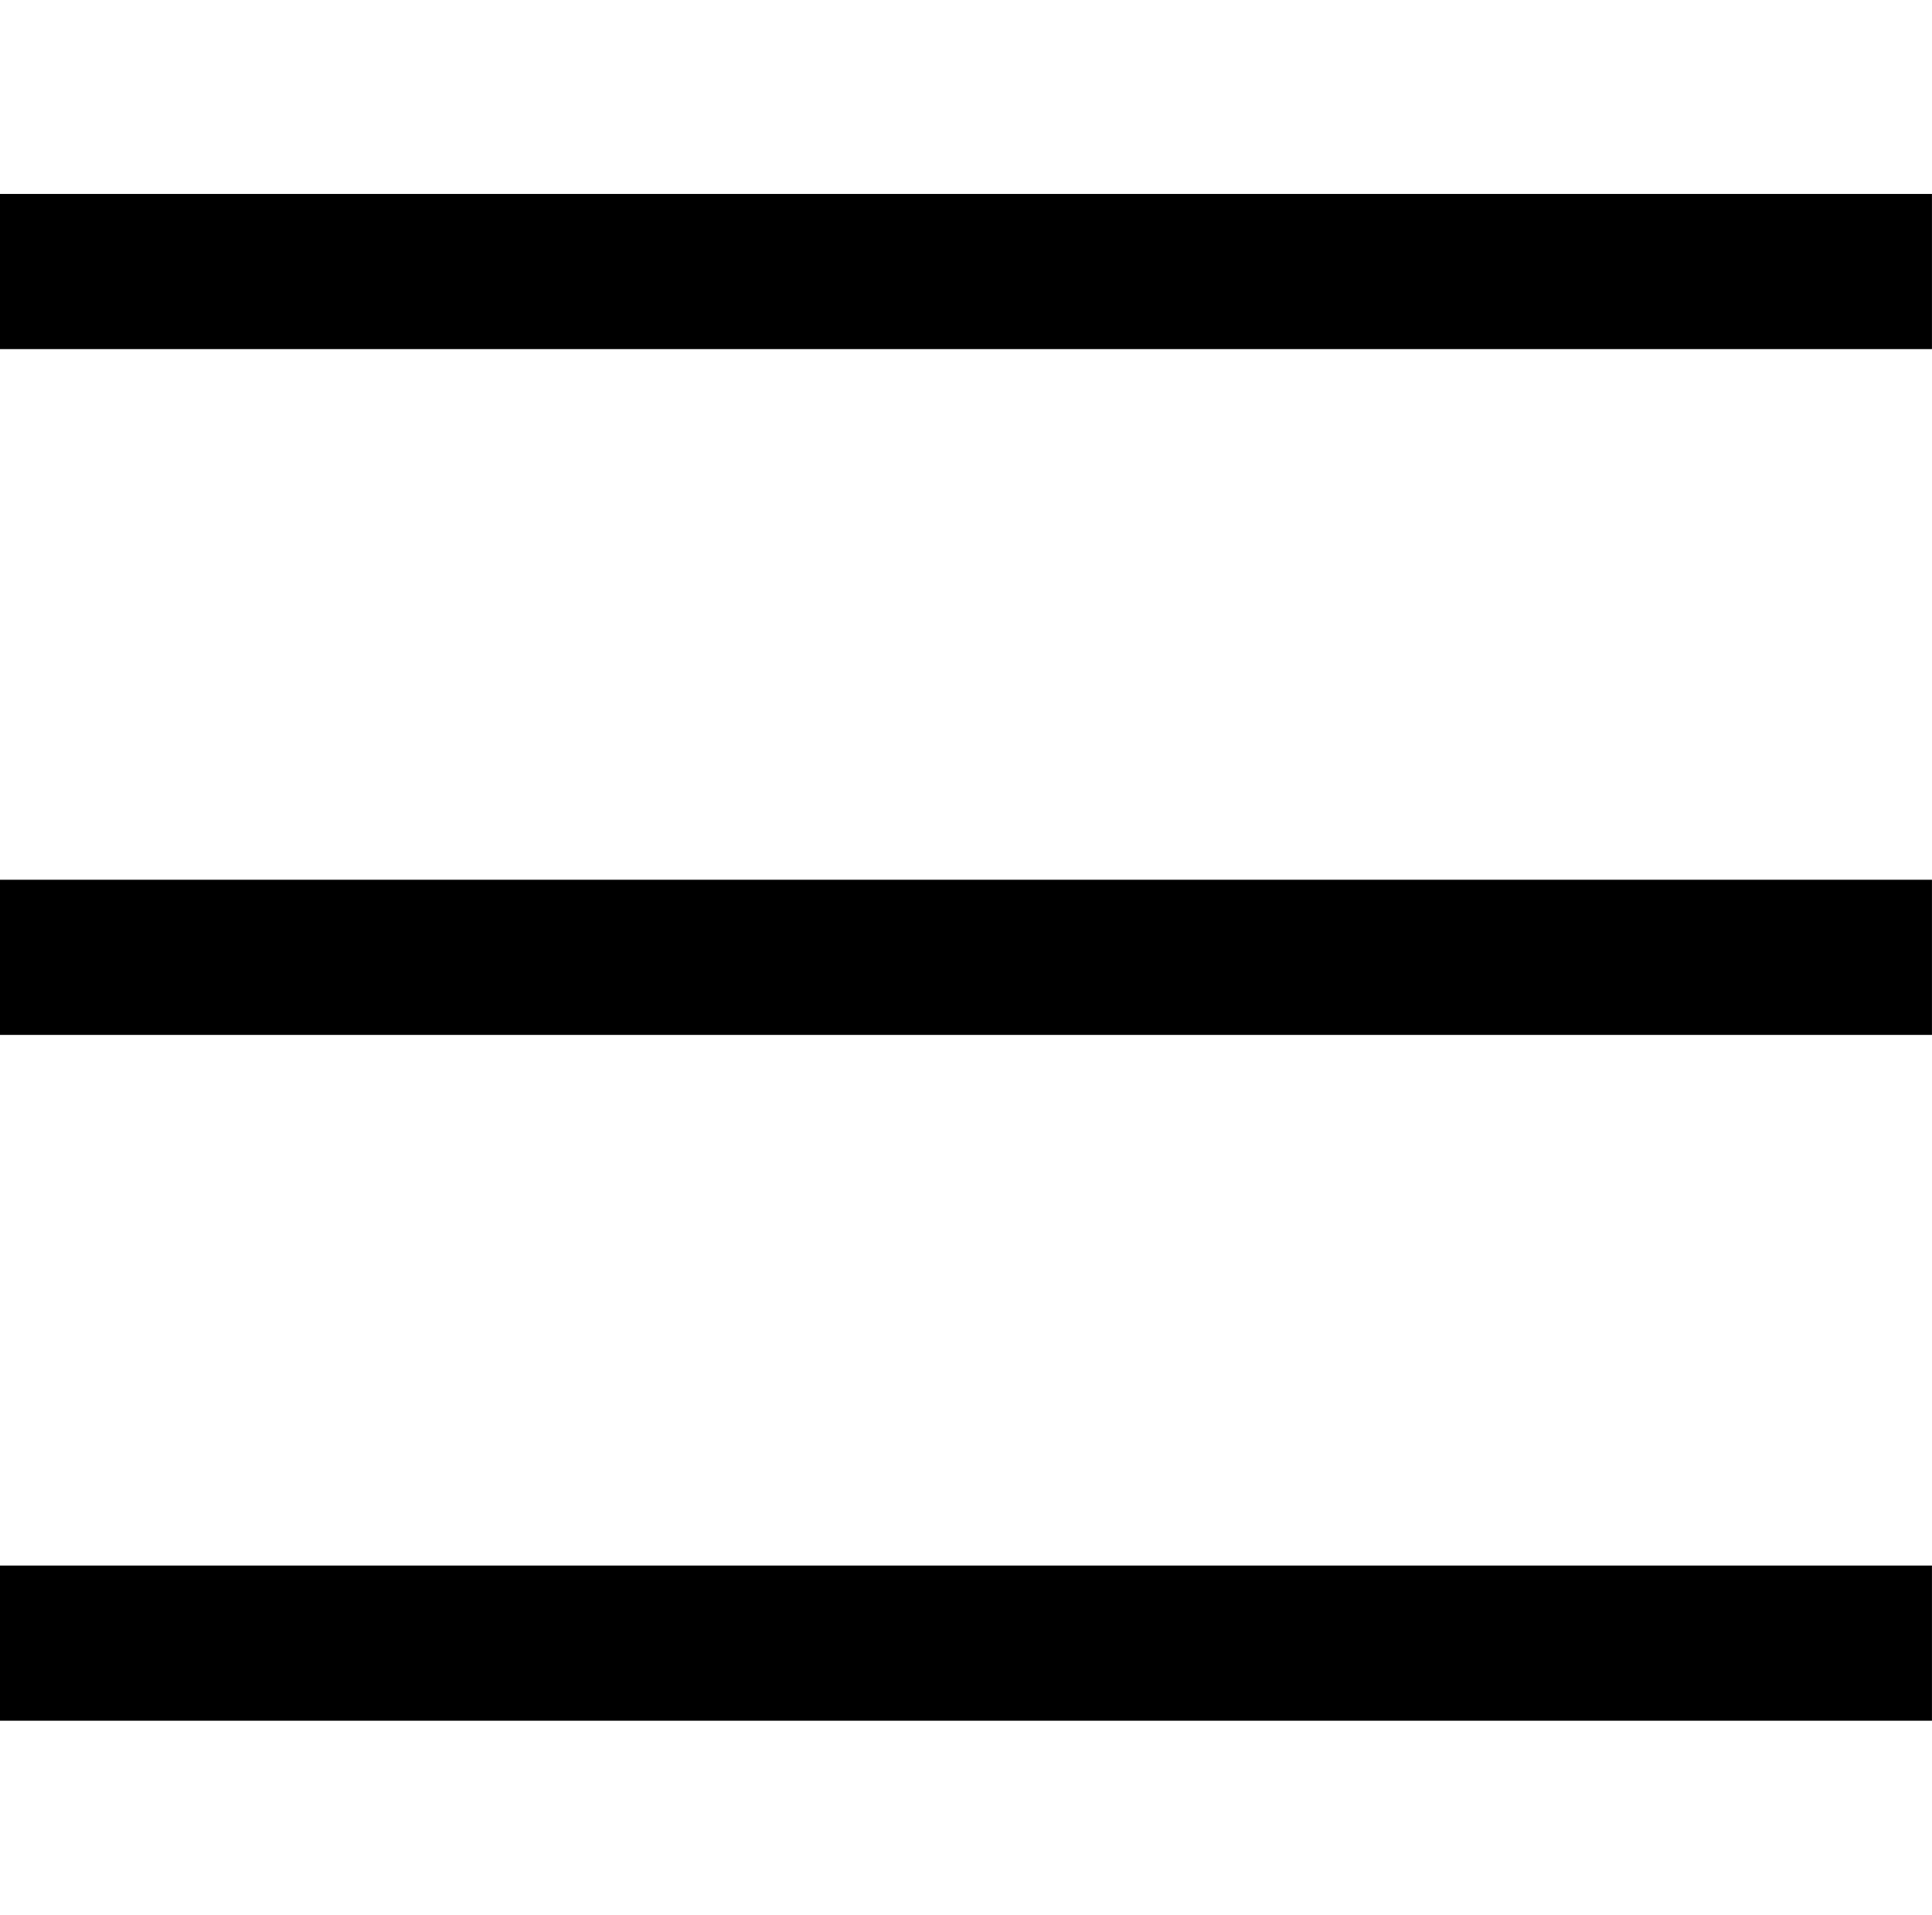 <?xml version="1.0" encoding="utf-8"?>
<!-- Generator: Adobe Illustrator 16.0.4, SVG Export Plug-In . SVG Version: 6.00 Build 0)  -->
<!DOCTYPE svg PUBLIC "-//W3C//DTD SVG 1.1//EN" "http://www.w3.org/Graphics/SVG/1.1/DTD/svg11.dtd">
<svg version="1.1" id="Layer_1" xmlns="http://www.w3.org/2000/svg" xmlns:xlink="http://www.w3.org/1999/xlink" x="0px" y="0px"
	 width="49.807px" height="49.359px" viewBox="0 0 49.807 49.359" enable-background="new 0 0 49.807 49.359" xml:space="preserve">
<line fill="none" stroke="#000000" stroke-width="4" stroke-miterlimit="10" x1="0" y1="7" x2="49.806" y2="7"/>
<line fill="none" stroke="#000000" stroke-width="4" stroke-miterlimit="10" x1="0" y1="42.36" x2="49.806" y2="42.36"/>
<line fill="none" stroke="#000000" stroke-width="4" stroke-miterlimit="10" x1="0" y1="24.68" x2="49.806" y2="24.68"/>
</svg>
